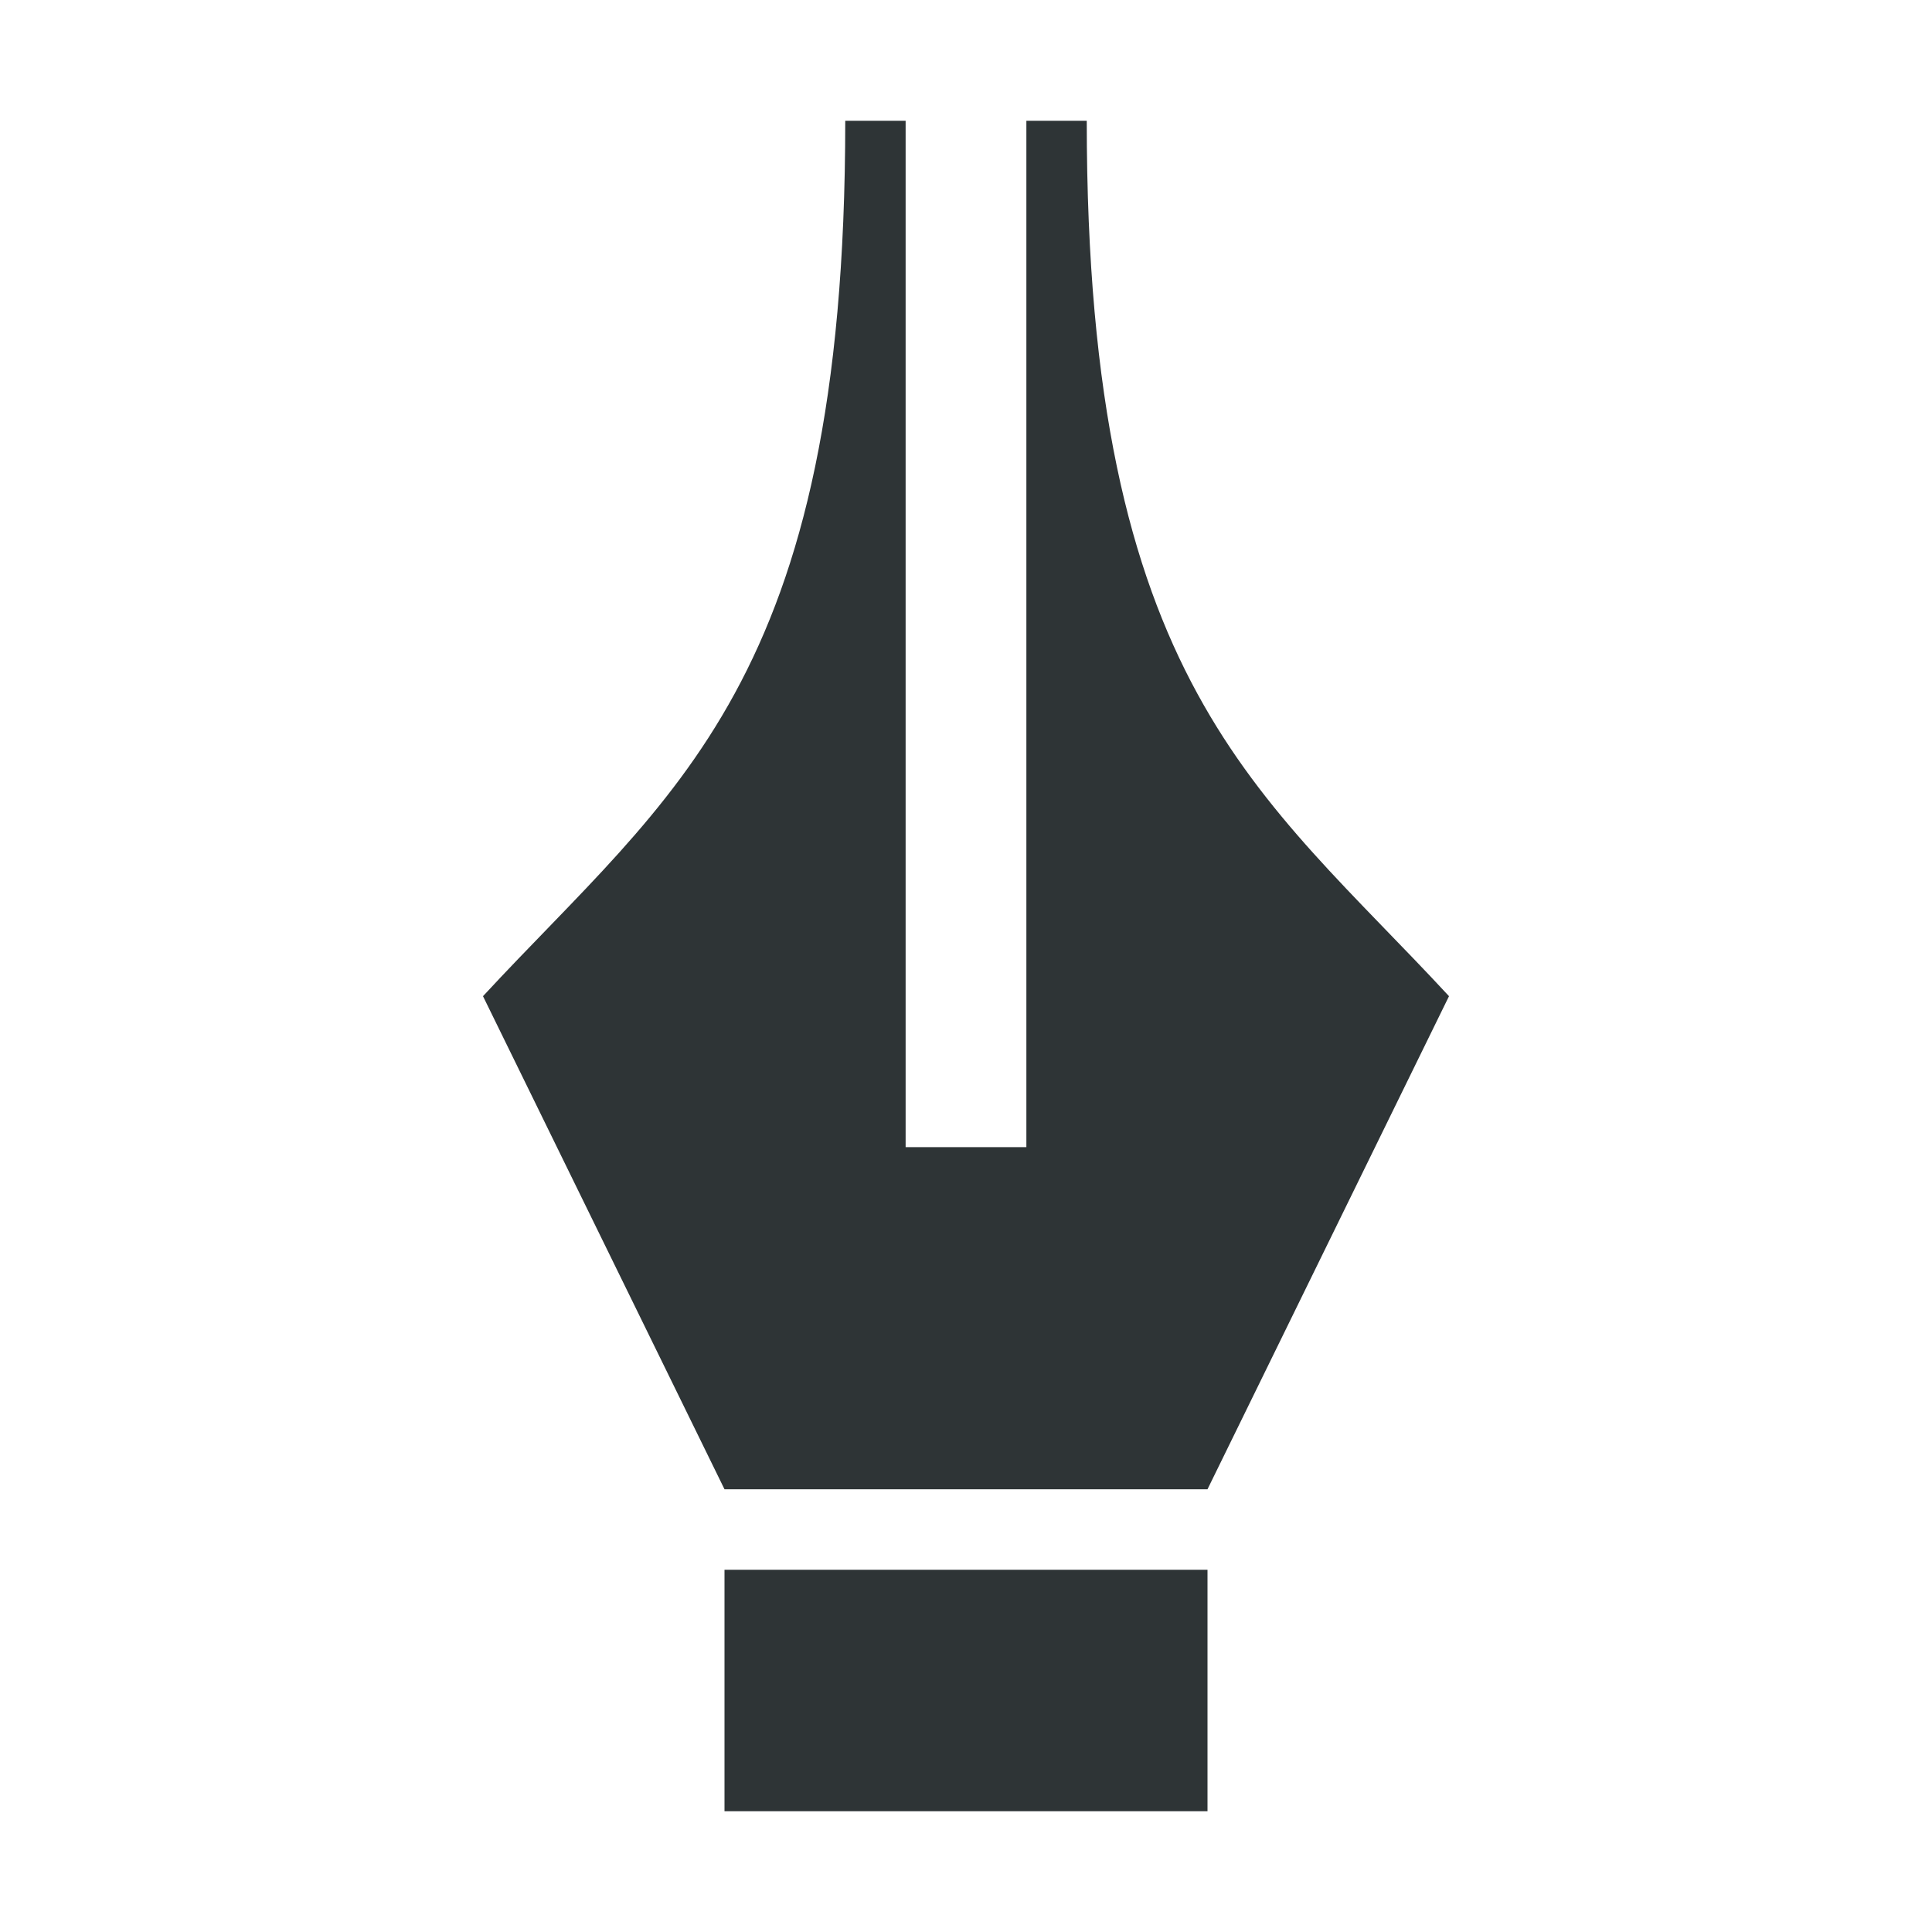 <svg height="32" viewBox="0 0 32 32" width="32" xmlns="http://www.w3.org/2000/svg"><path d="m14 2c0 9.333-2.88 11.127-6 14.5l4 8.167h8l4-8.167c-3.12-3.373-6-5.167-6-14.5h-1v17l-1 0-1-0v-17zm-2 24v4h8v-4z" fill="#2e3436" stroke-width="1.333"/></svg>